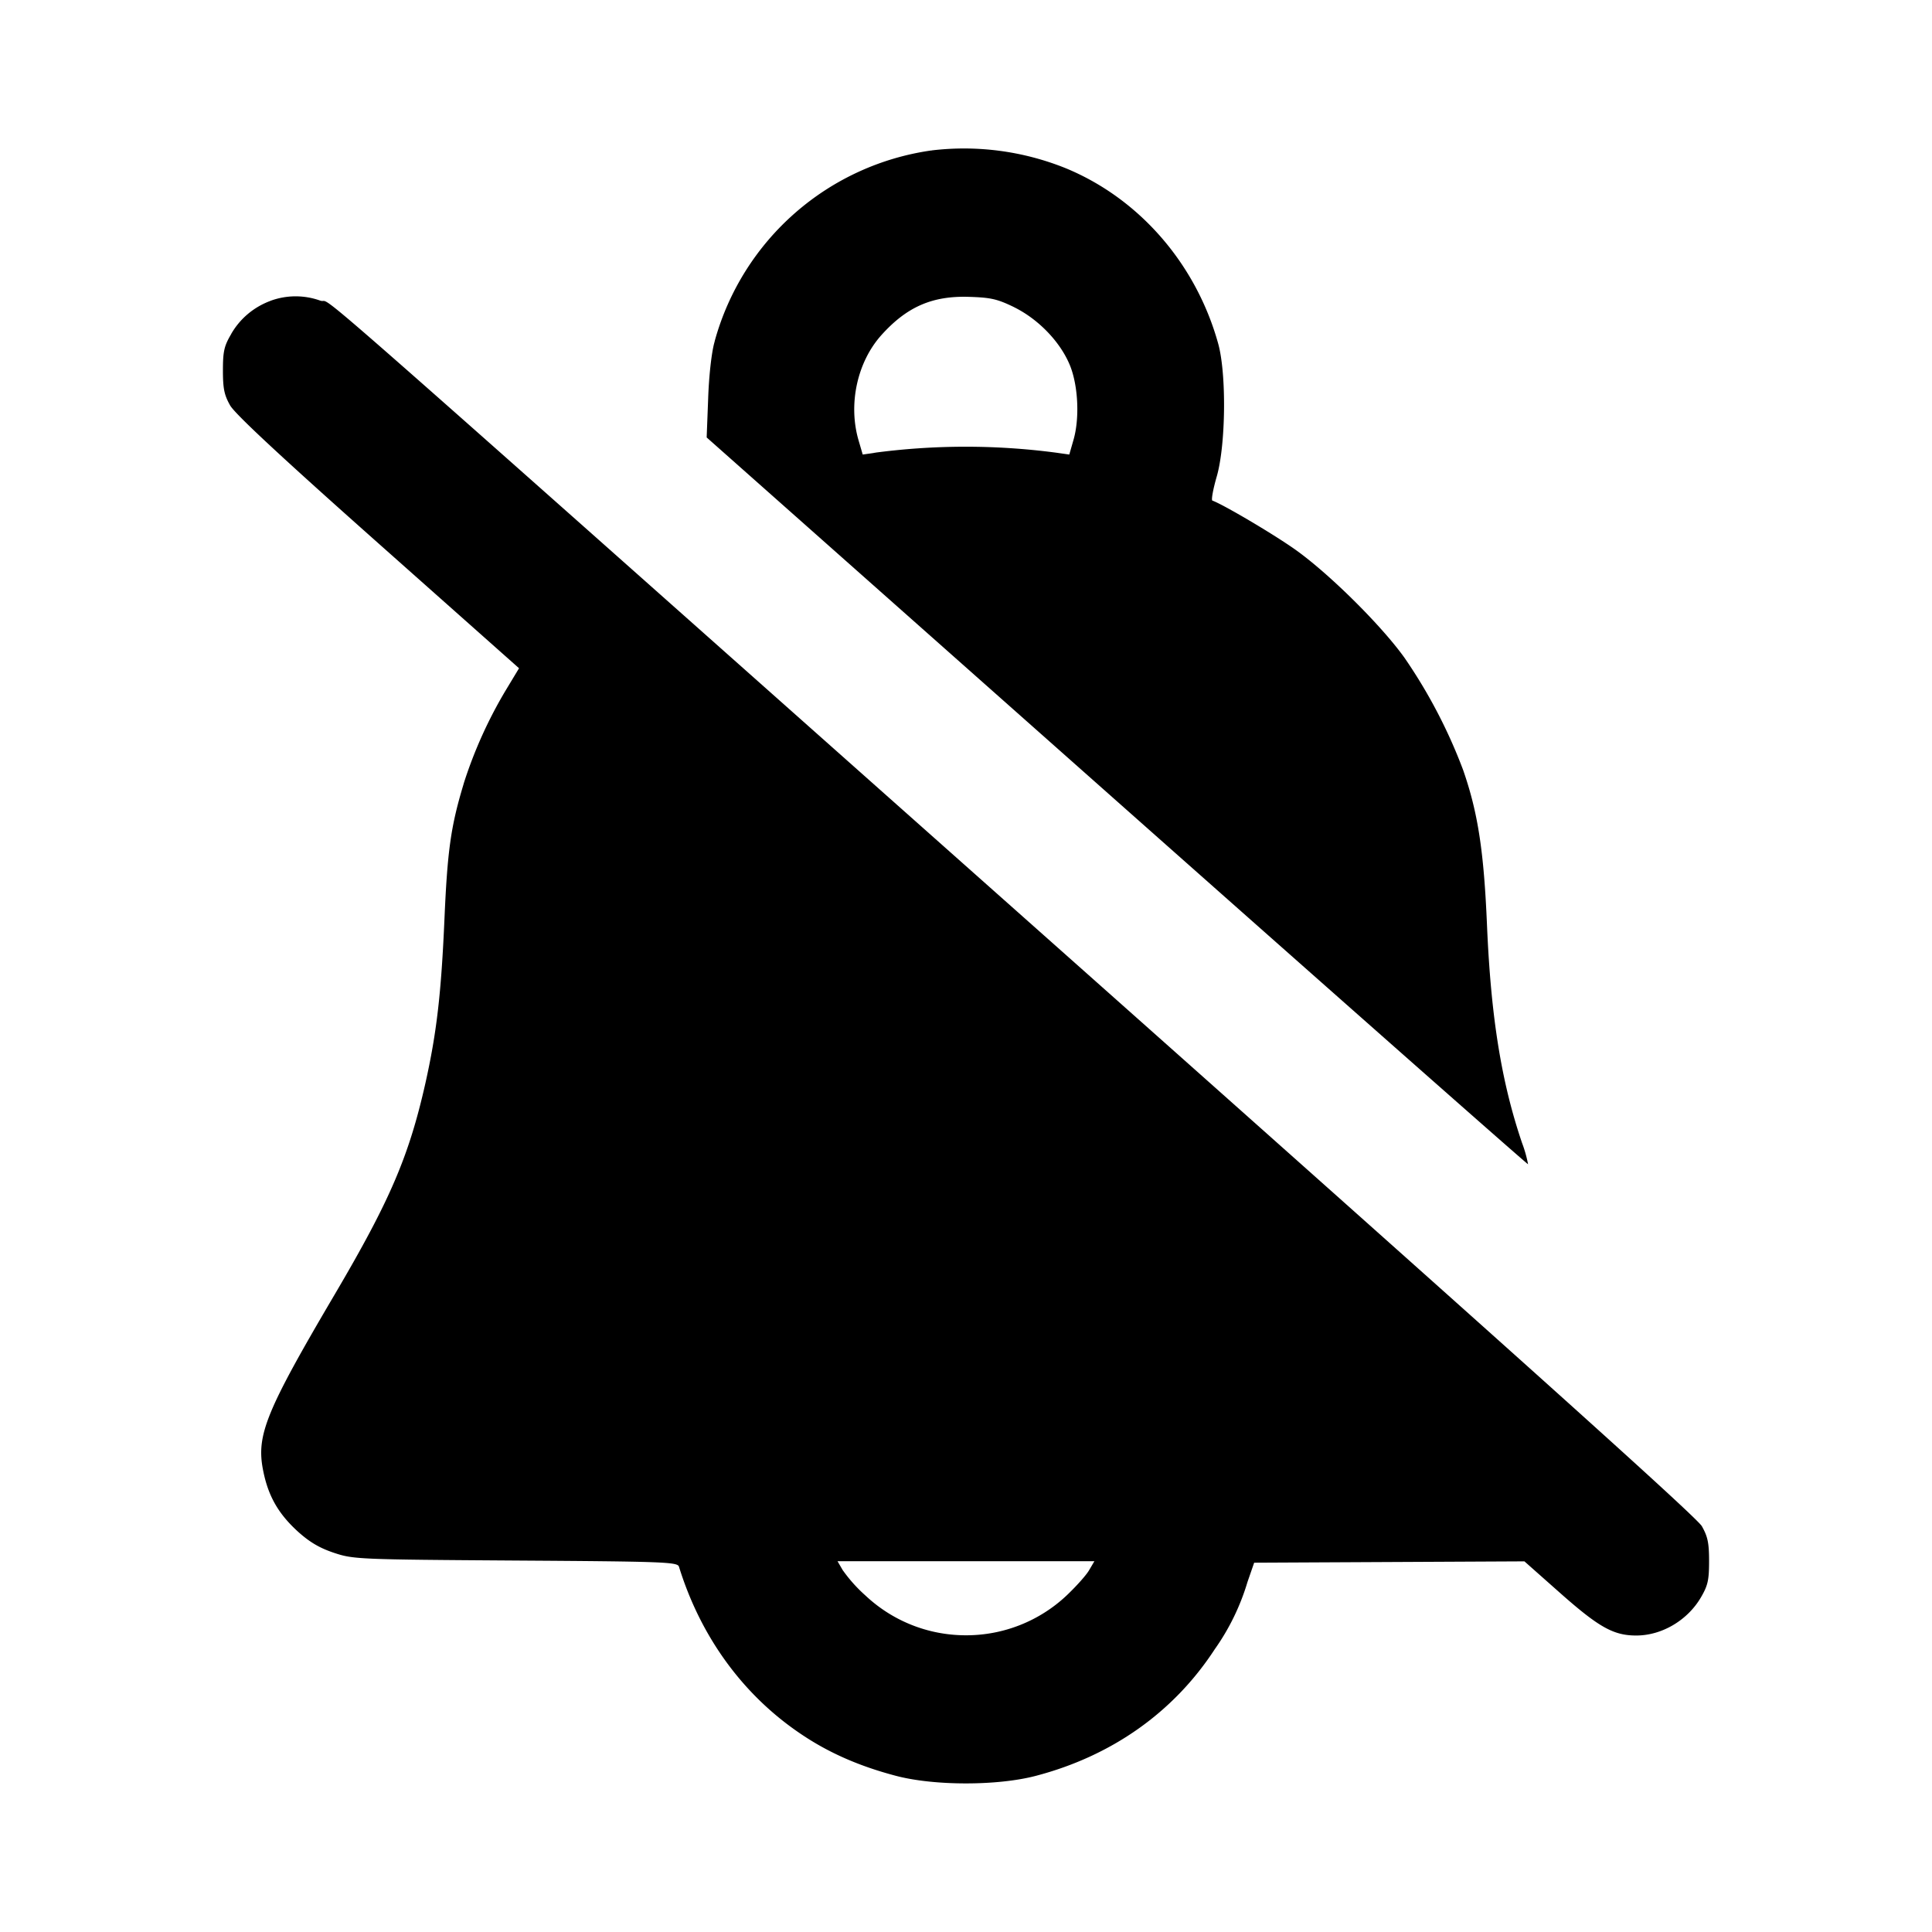 <svg xmlns="http://www.w3.org/2000/svg" width="26" height="26" fill="currentColor" class="sym sym-bell-off-02-solid" viewBox="0 0 26 26">
  <path fill-rule="evenodd" d="M12.539 2.024A3.54 3.54 0 0 0 9.621 4.58l-.006.025c-.04.14-.075.46-.085.762l-.02.52 5.521 4.896c3.037 2.693 5.527 4.891 5.533 4.885a1.7 1.7 0 0 0-.086-.3l.004.01c-.276-.813-.417-1.685-.47-2.913-.042-1.01-.123-1.531-.322-2.103a7 7 0 0 0-.8-1.526l.016.023c-.313-.441-1.03-1.15-1.485-1.47-.302-.212-.962-.601-1.105-.652-.018-.006.009-.155.06-.33.12-.424.131-1.374.018-1.782-.297-1.071-1.058-1.95-2.049-2.36a3.66 3.66 0 0 0-1.822-.239l.018-.001zm1.11 2.111c.334.165.633.48.757.8.105.276.123.702.04.987l-.056.195-.184-.026a9.3 9.3 0 0 0-2.46.005l.048-.005-.184.026-.057-.195c-.14-.485-.017-1.05.309-1.413.342-.38.684-.53 1.18-.514.293.009.38.029.608.14zM3.645 4.047c-.23.084-.415.242-.532.444l-.002.005c-.095.161-.111.233-.111.49 0 .245.018.33.097.47.067.117.694.7 1.993 1.854l1.895 1.683-.181.3a6 6 0 0 0-.56 1.24l-.013.045c-.165.55-.21.883-.249 1.774-.044 1.018-.105 1.544-.257 2.225-.222.985-.476 1.579-1.223 2.847-.923 1.568-1.054 1.89-.962 2.359.067.345.202.582.46.82.165.15.298.228.494.294.262.087.32.09 2.445.104 1.997.013 2.178.02 2.198.082.292.945.862 1.727 1.638 2.25.376.255.79.436 1.285.566.514.135 1.364.135 1.878 0 1.024-.268 1.856-.856 2.408-1.702a3.1 3.1 0 0 0 .442-.907l.09-.26 3.637-.018.492.436c.513.453.709.562 1.013.562.343 0 .688-.203.869-.511.095-.162.111-.234.111-.49 0-.245-.018-.33-.097-.47-.07-.123-2.555-2.354-8.856-7.953C3.521 3.235 4.531 4.12 4.308 4.045a.98.98 0 0 0-.67.004zm11.01 17.087c-.04.068-.177.22-.303.339a1.97 1.97 0 0 1-1.352.534c-.524 0-1-.203-1.354-.536a2 2 0 0 1-.298-.331l-.005-.006-.072-.124h3.457z"/>
</svg>